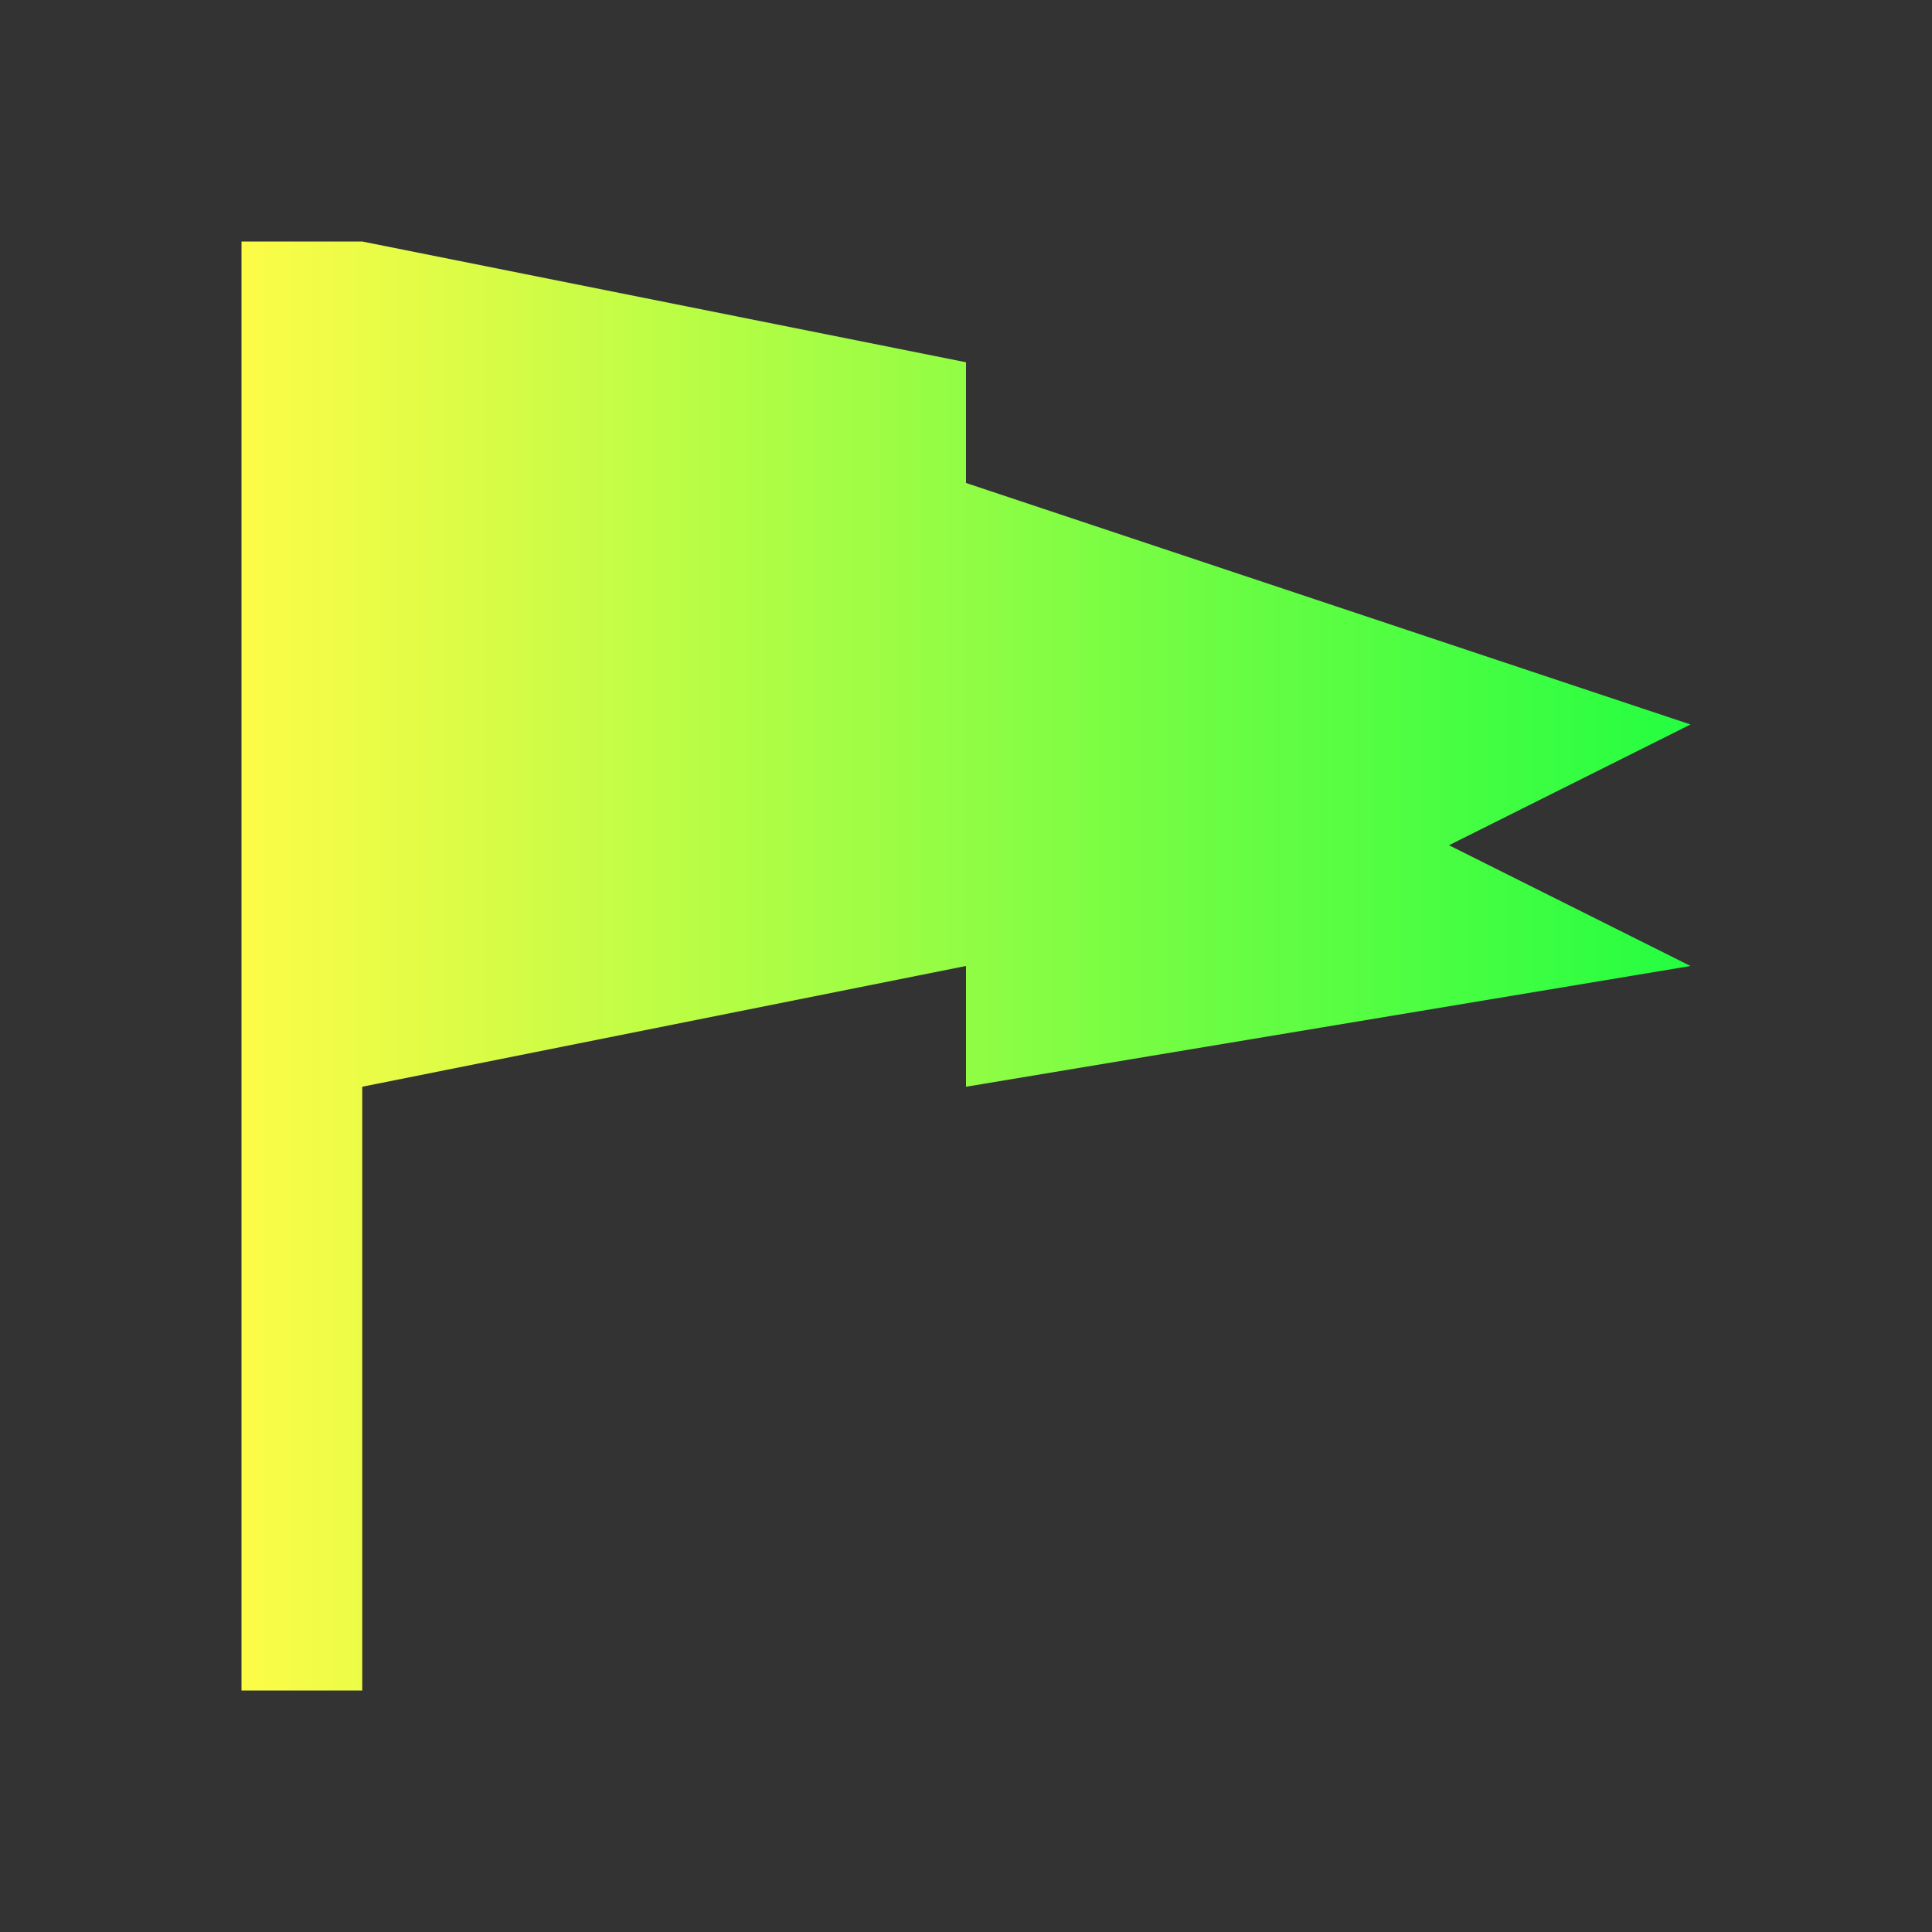 <svg width="16" height="16" viewBox="0 0 16 16" fill="none" xmlns="http://www.w3.org/2000/svg">
<rect x="0" y="0" width="16" height="16" fill="#333333" stroke="none"/>
<path d="M2 2V14H3V9L8 8V9L14 8L12 7L14 6L8 4V3L3 2H2Z" fill="url(#paint0_linear_10_9755)"/>
<defs>
<linearGradient id="paint0_linear_10_9755" x1="2" y1="8" x2="14" y2="8" gradientUnits="userSpaceOnUse">
<stop stop-color="#FDFC47"/>
<stop offset="1" stop-color="#24FE41"/>
</linearGradient>
</defs>
</svg>
